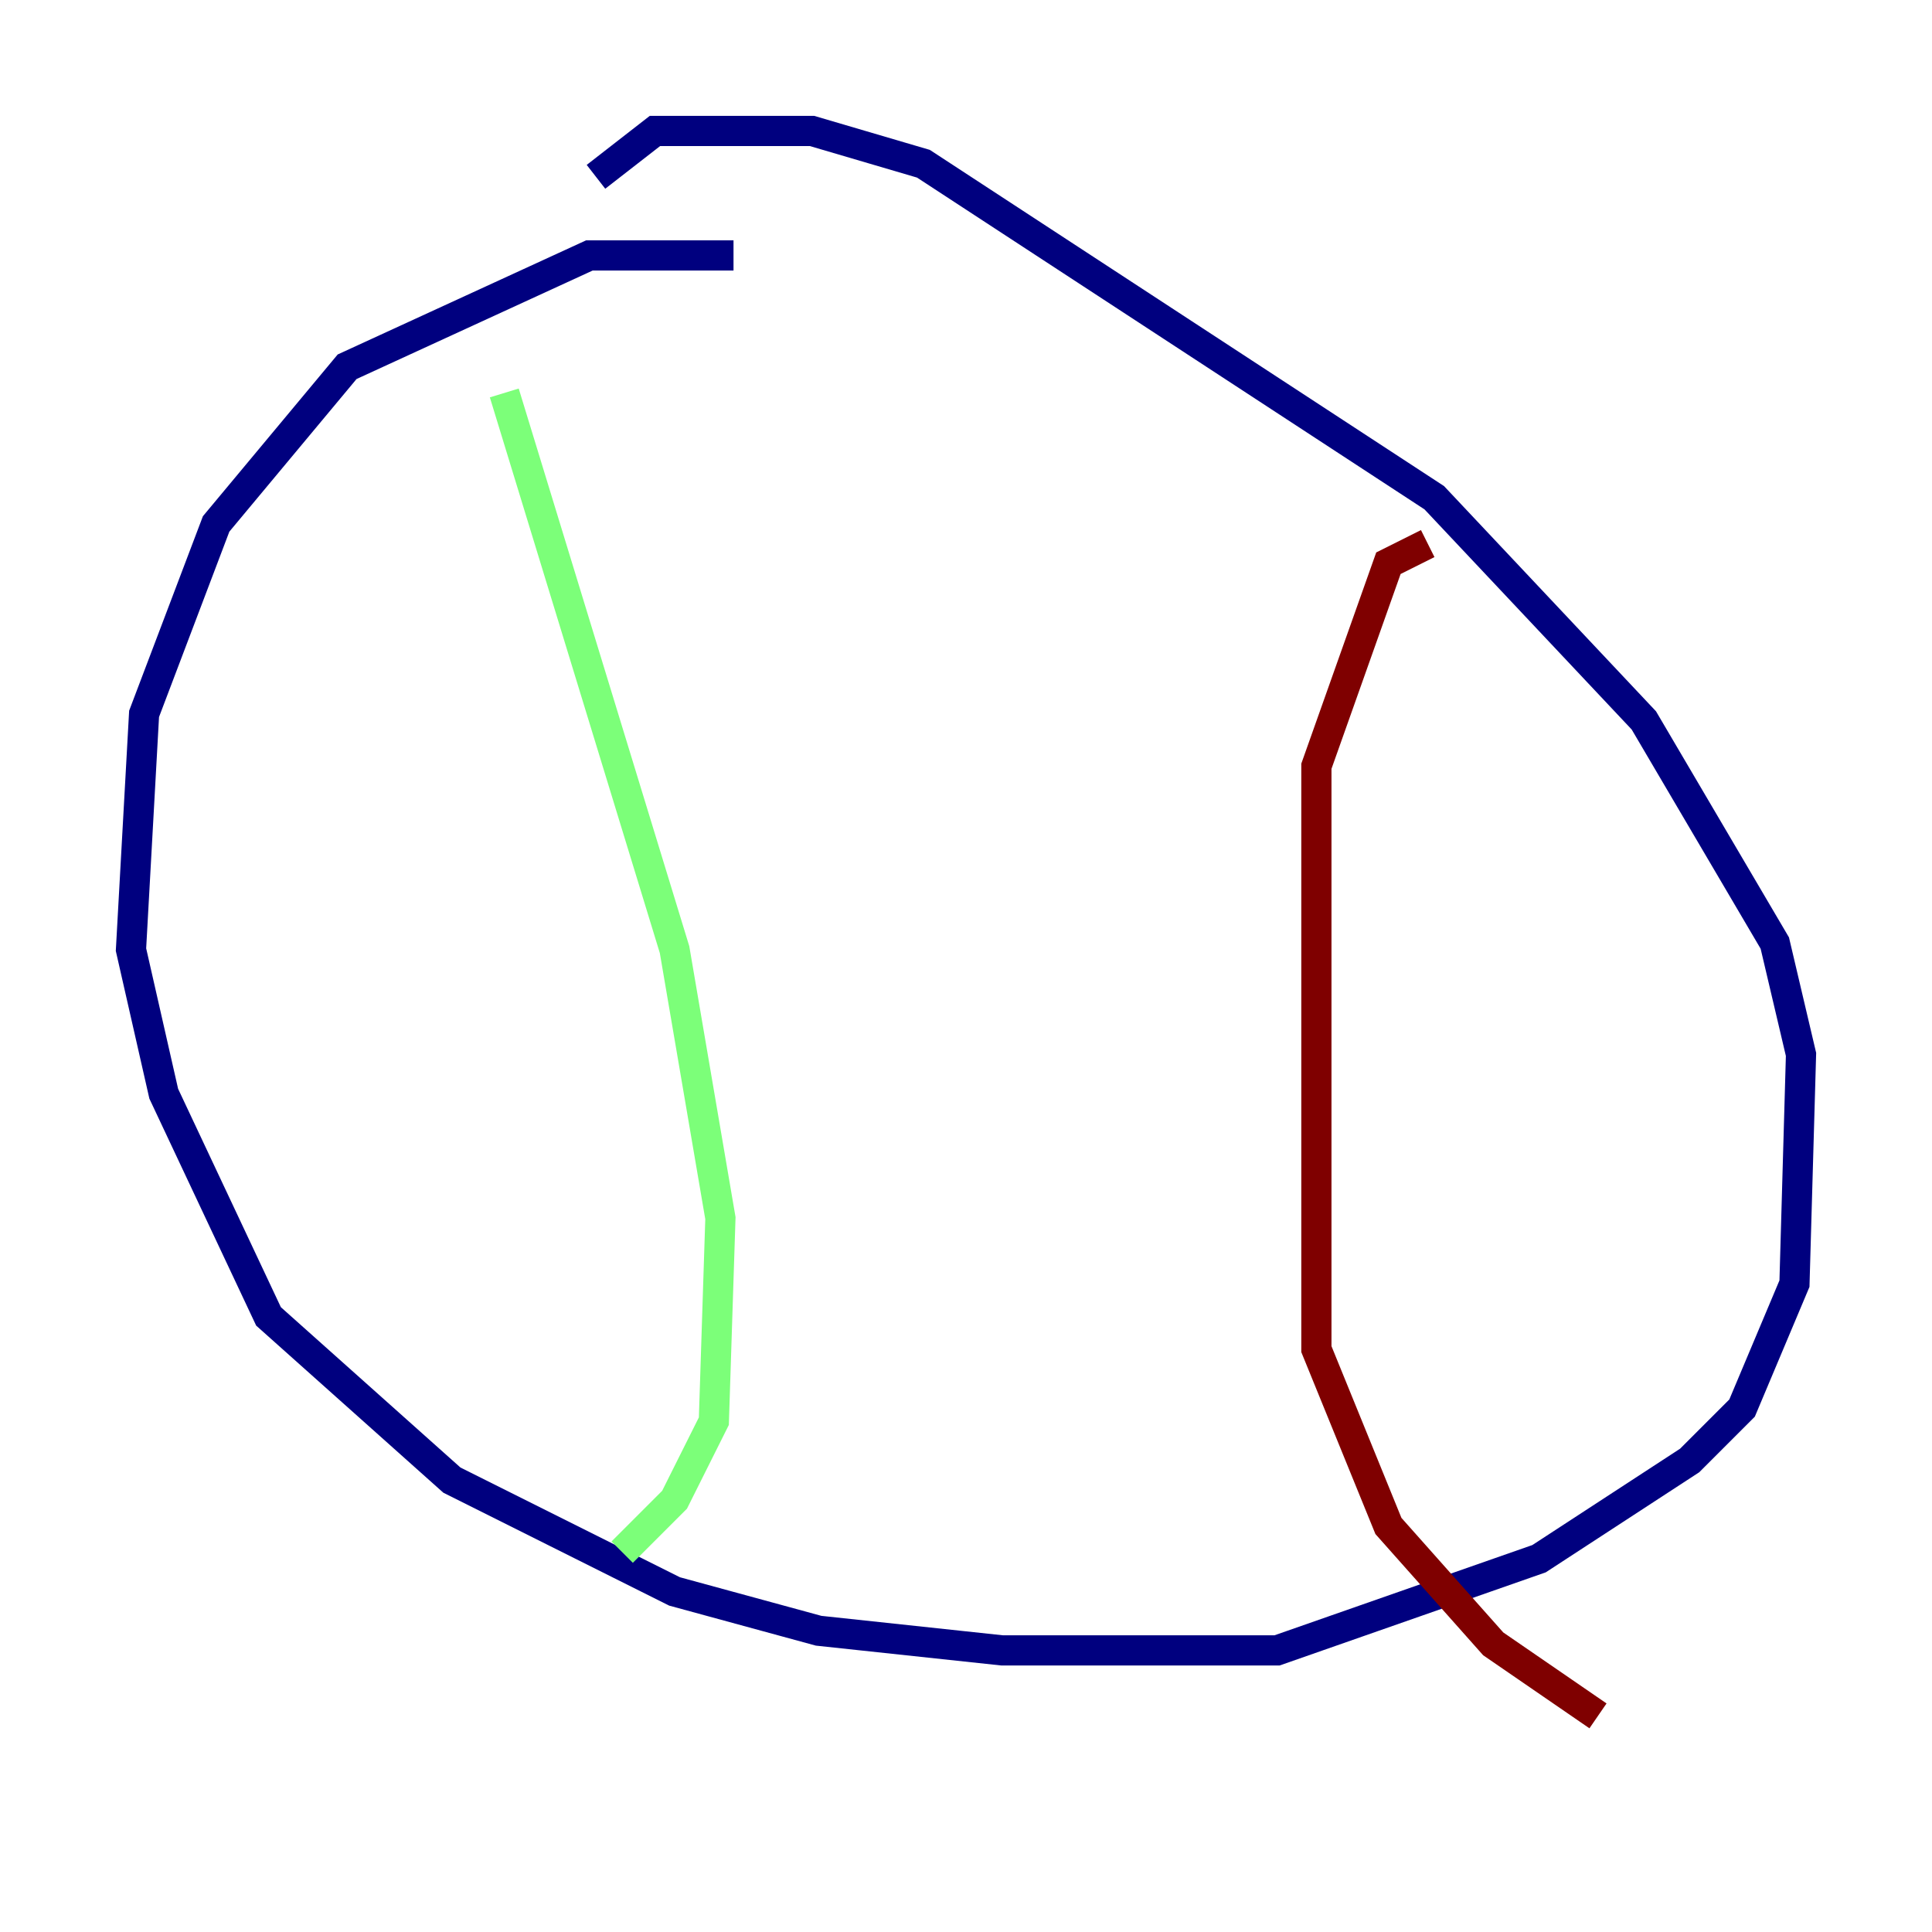 <?xml version="1.0" encoding="utf-8" ?>
<svg baseProfile="tiny" height="128" version="1.2" viewBox="0,0,128,128" width="128" xmlns="http://www.w3.org/2000/svg" xmlns:ev="http://www.w3.org/2001/xml-events" xmlns:xlink="http://www.w3.org/1999/xlink"><defs /><polyline fill="none" points="48.597,16.922 39.051,16.922 22.997,24.298 14.319,34.712 9.546,47.295 8.678,62.915 10.848,72.461 17.79,87.214 29.939,98.061 44.691,105.437 54.237,108.041 66.386,109.342 84.61,109.342 101.966,103.268 111.946,96.759 115.417,93.288 118.888,85.044 119.322,69.858 117.586,62.481 108.909,47.729 95.024,32.976 61.18,10.848 53.803,8.678 43.39,8.678 39.485,11.715" stroke="#00007f" stroke-width="2" /><polyline fill="none" points="33.41,26.034 44.691,62.915 47.729,80.705 47.295,94.156 44.691,99.363 41.22,102.834" stroke="#7cff79" stroke-width="2" /><polyline fill="none" points="94.59,36.014 91.986,37.315 87.214,50.766 87.214,89.383 91.986,101.098 98.929,108.909 105.871,113.681" stroke="#7f0000" stroke-width="2" /></svg>